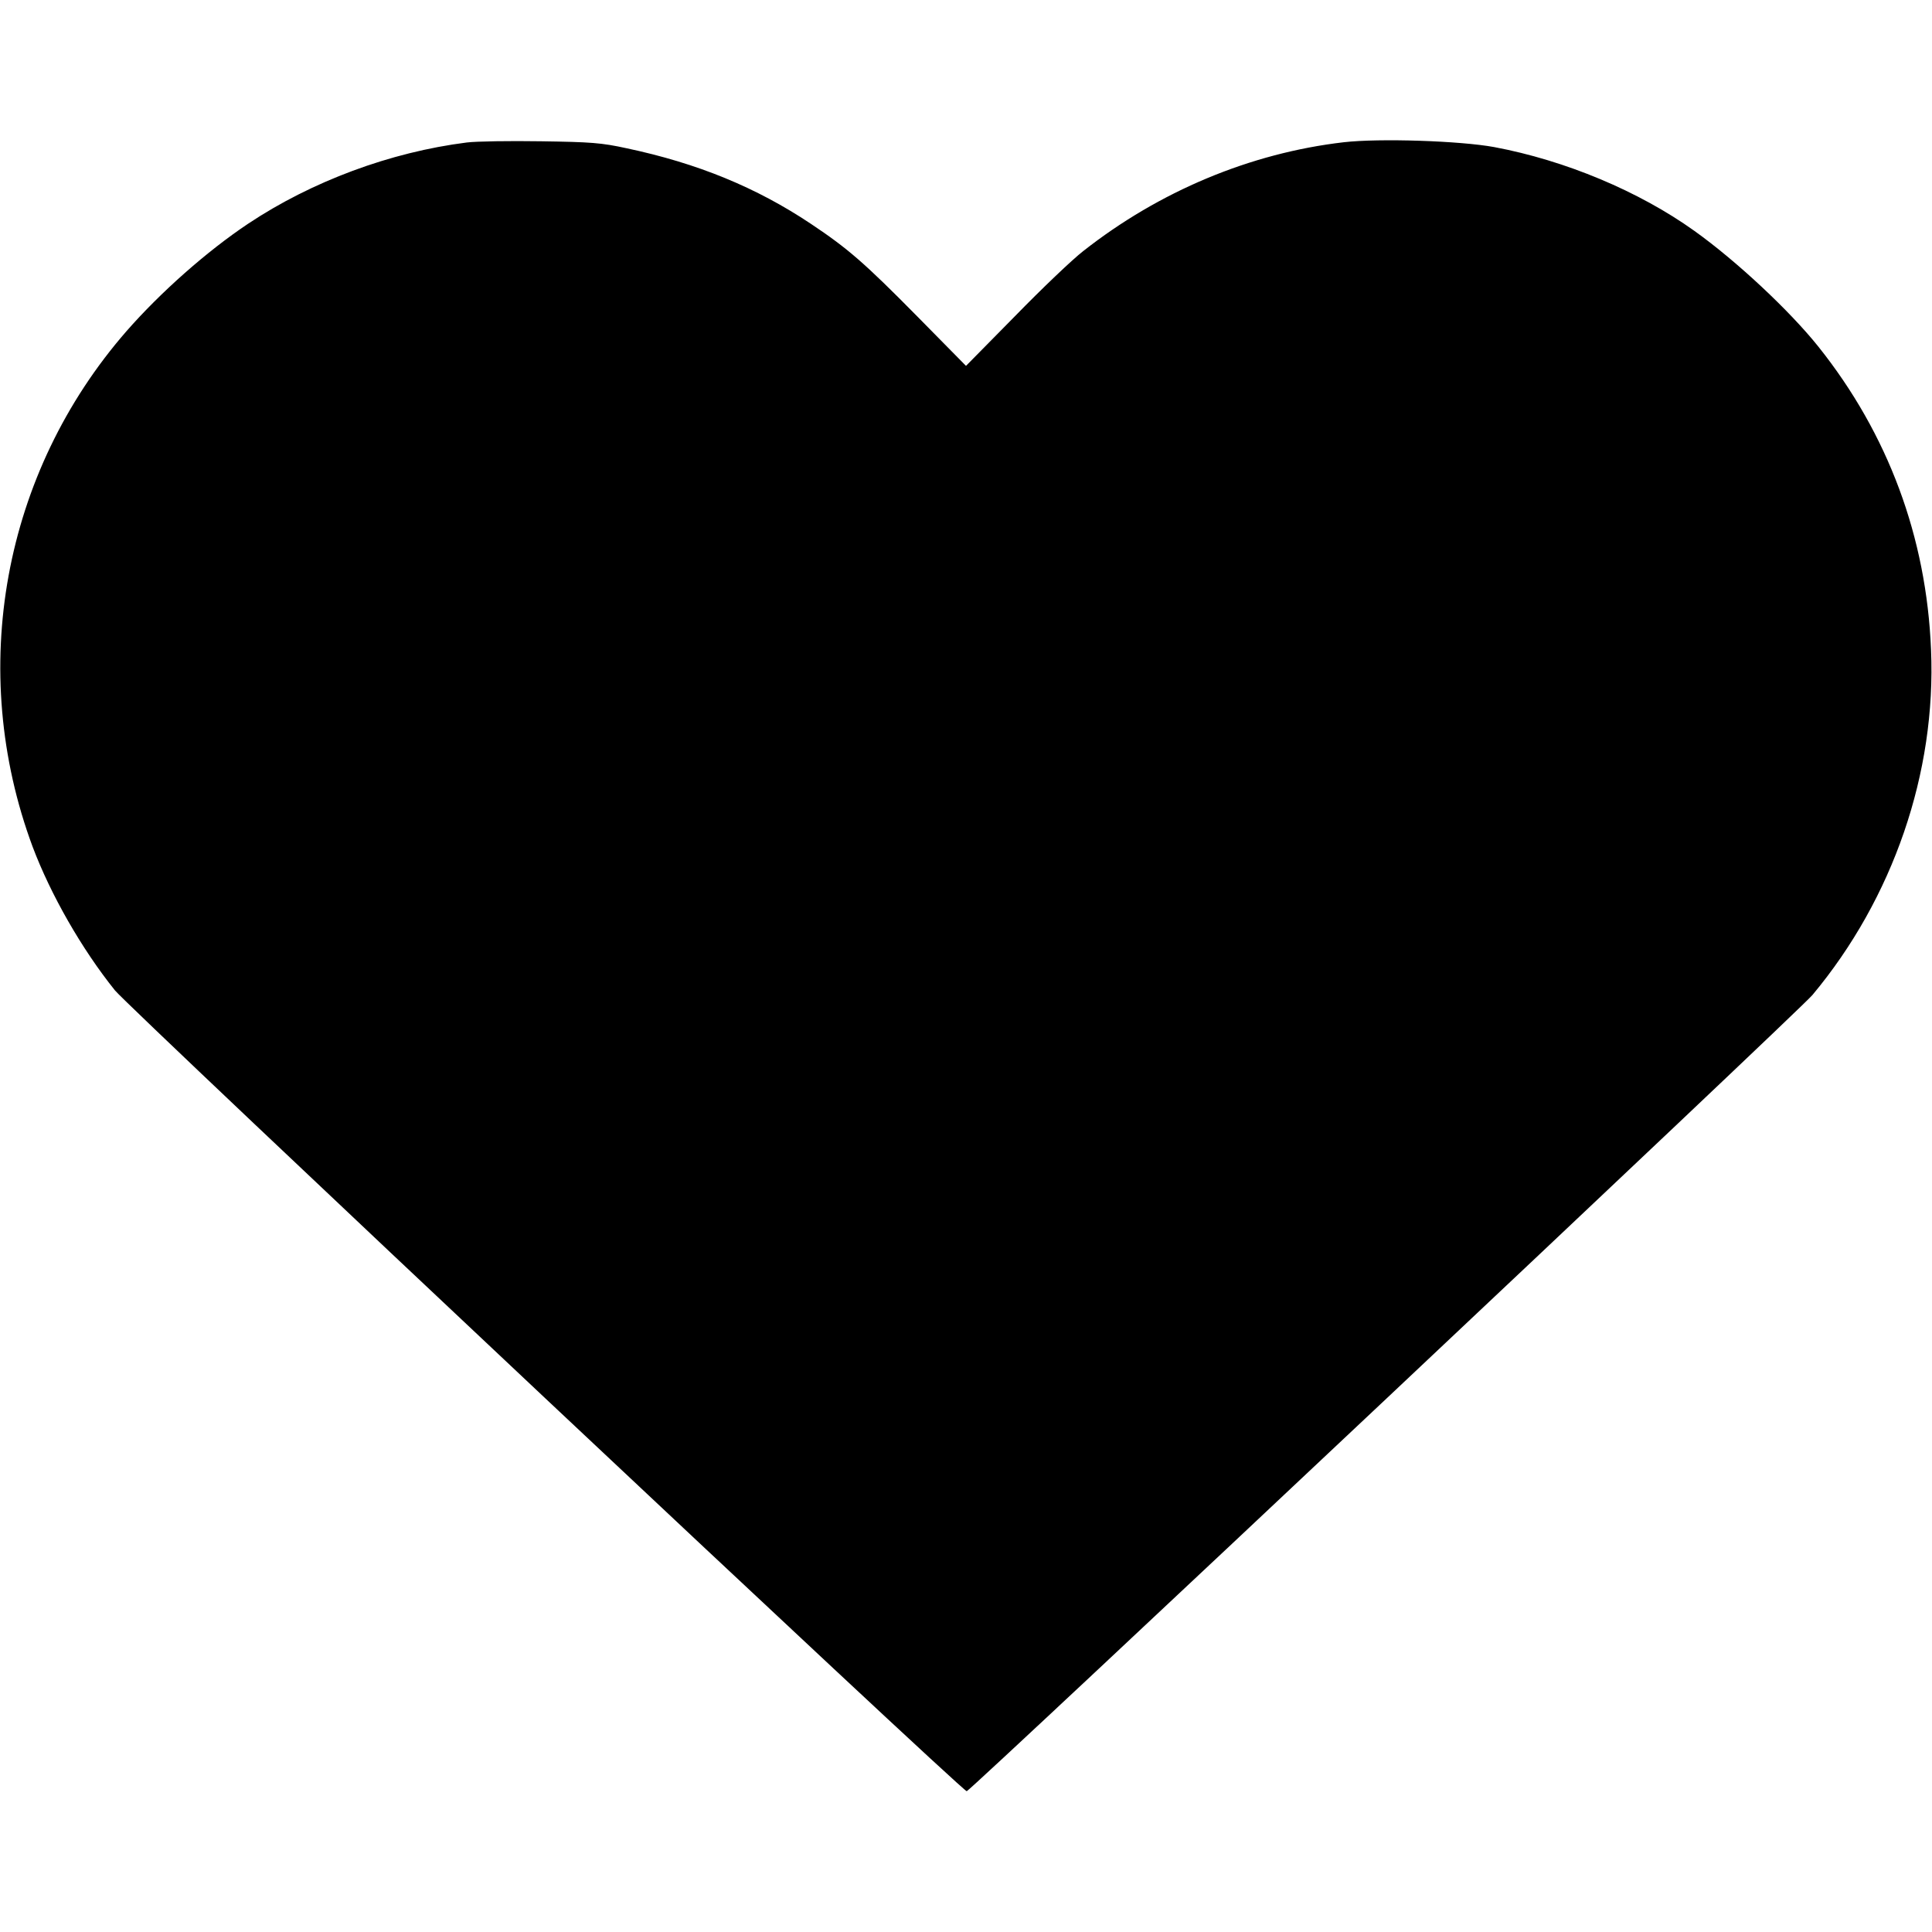 <?xml version="1.0" standalone="no"?>
<!DOCTYPE svg PUBLIC "-//W3C//DTD SVG 20010904//EN"
 "http://www.w3.org/TR/2001/REC-SVG-20010904/DTD/svg10.dtd">
<svg version="1.0" xmlns="http://www.w3.org/2000/svg"
 width="800pt" height="800pt" viewBox="0 0 800 800"
 preserveAspectRatio="xMidYMid meet">

<g transform="translate(0,800) scale(0.1,-0.1)"
fill="#000000" stroke="none">
<path d="M1933 7410 c-317 -40 -642 -161 -905 -336 -171 -114 -363 -284 -504
-445 -512 -587 -661 -1403 -389 -2135 75 -199 203 -423 341 -595 62 -76 3512
-3321 3527 -3316 22 7 3449 3233 3502 3297 334 400 513 921 491 1430 -19 466
-178 893 -466 1254 -119 149 -339 355 -514 480 -229 164 -535 292 -829 347
-142 26 -475 37 -623 20 -387 -45 -764 -203 -1079 -451 -44 -34 -171 -155
-282 -269 l-203 -206 -202 205 c-217 220 -287 281 -440 383 -226 151 -470 251
-763 313 -105 23 -149 26 -355 29 -129 2 -267 0 -307 -5z"/>
</g>
</svg>

